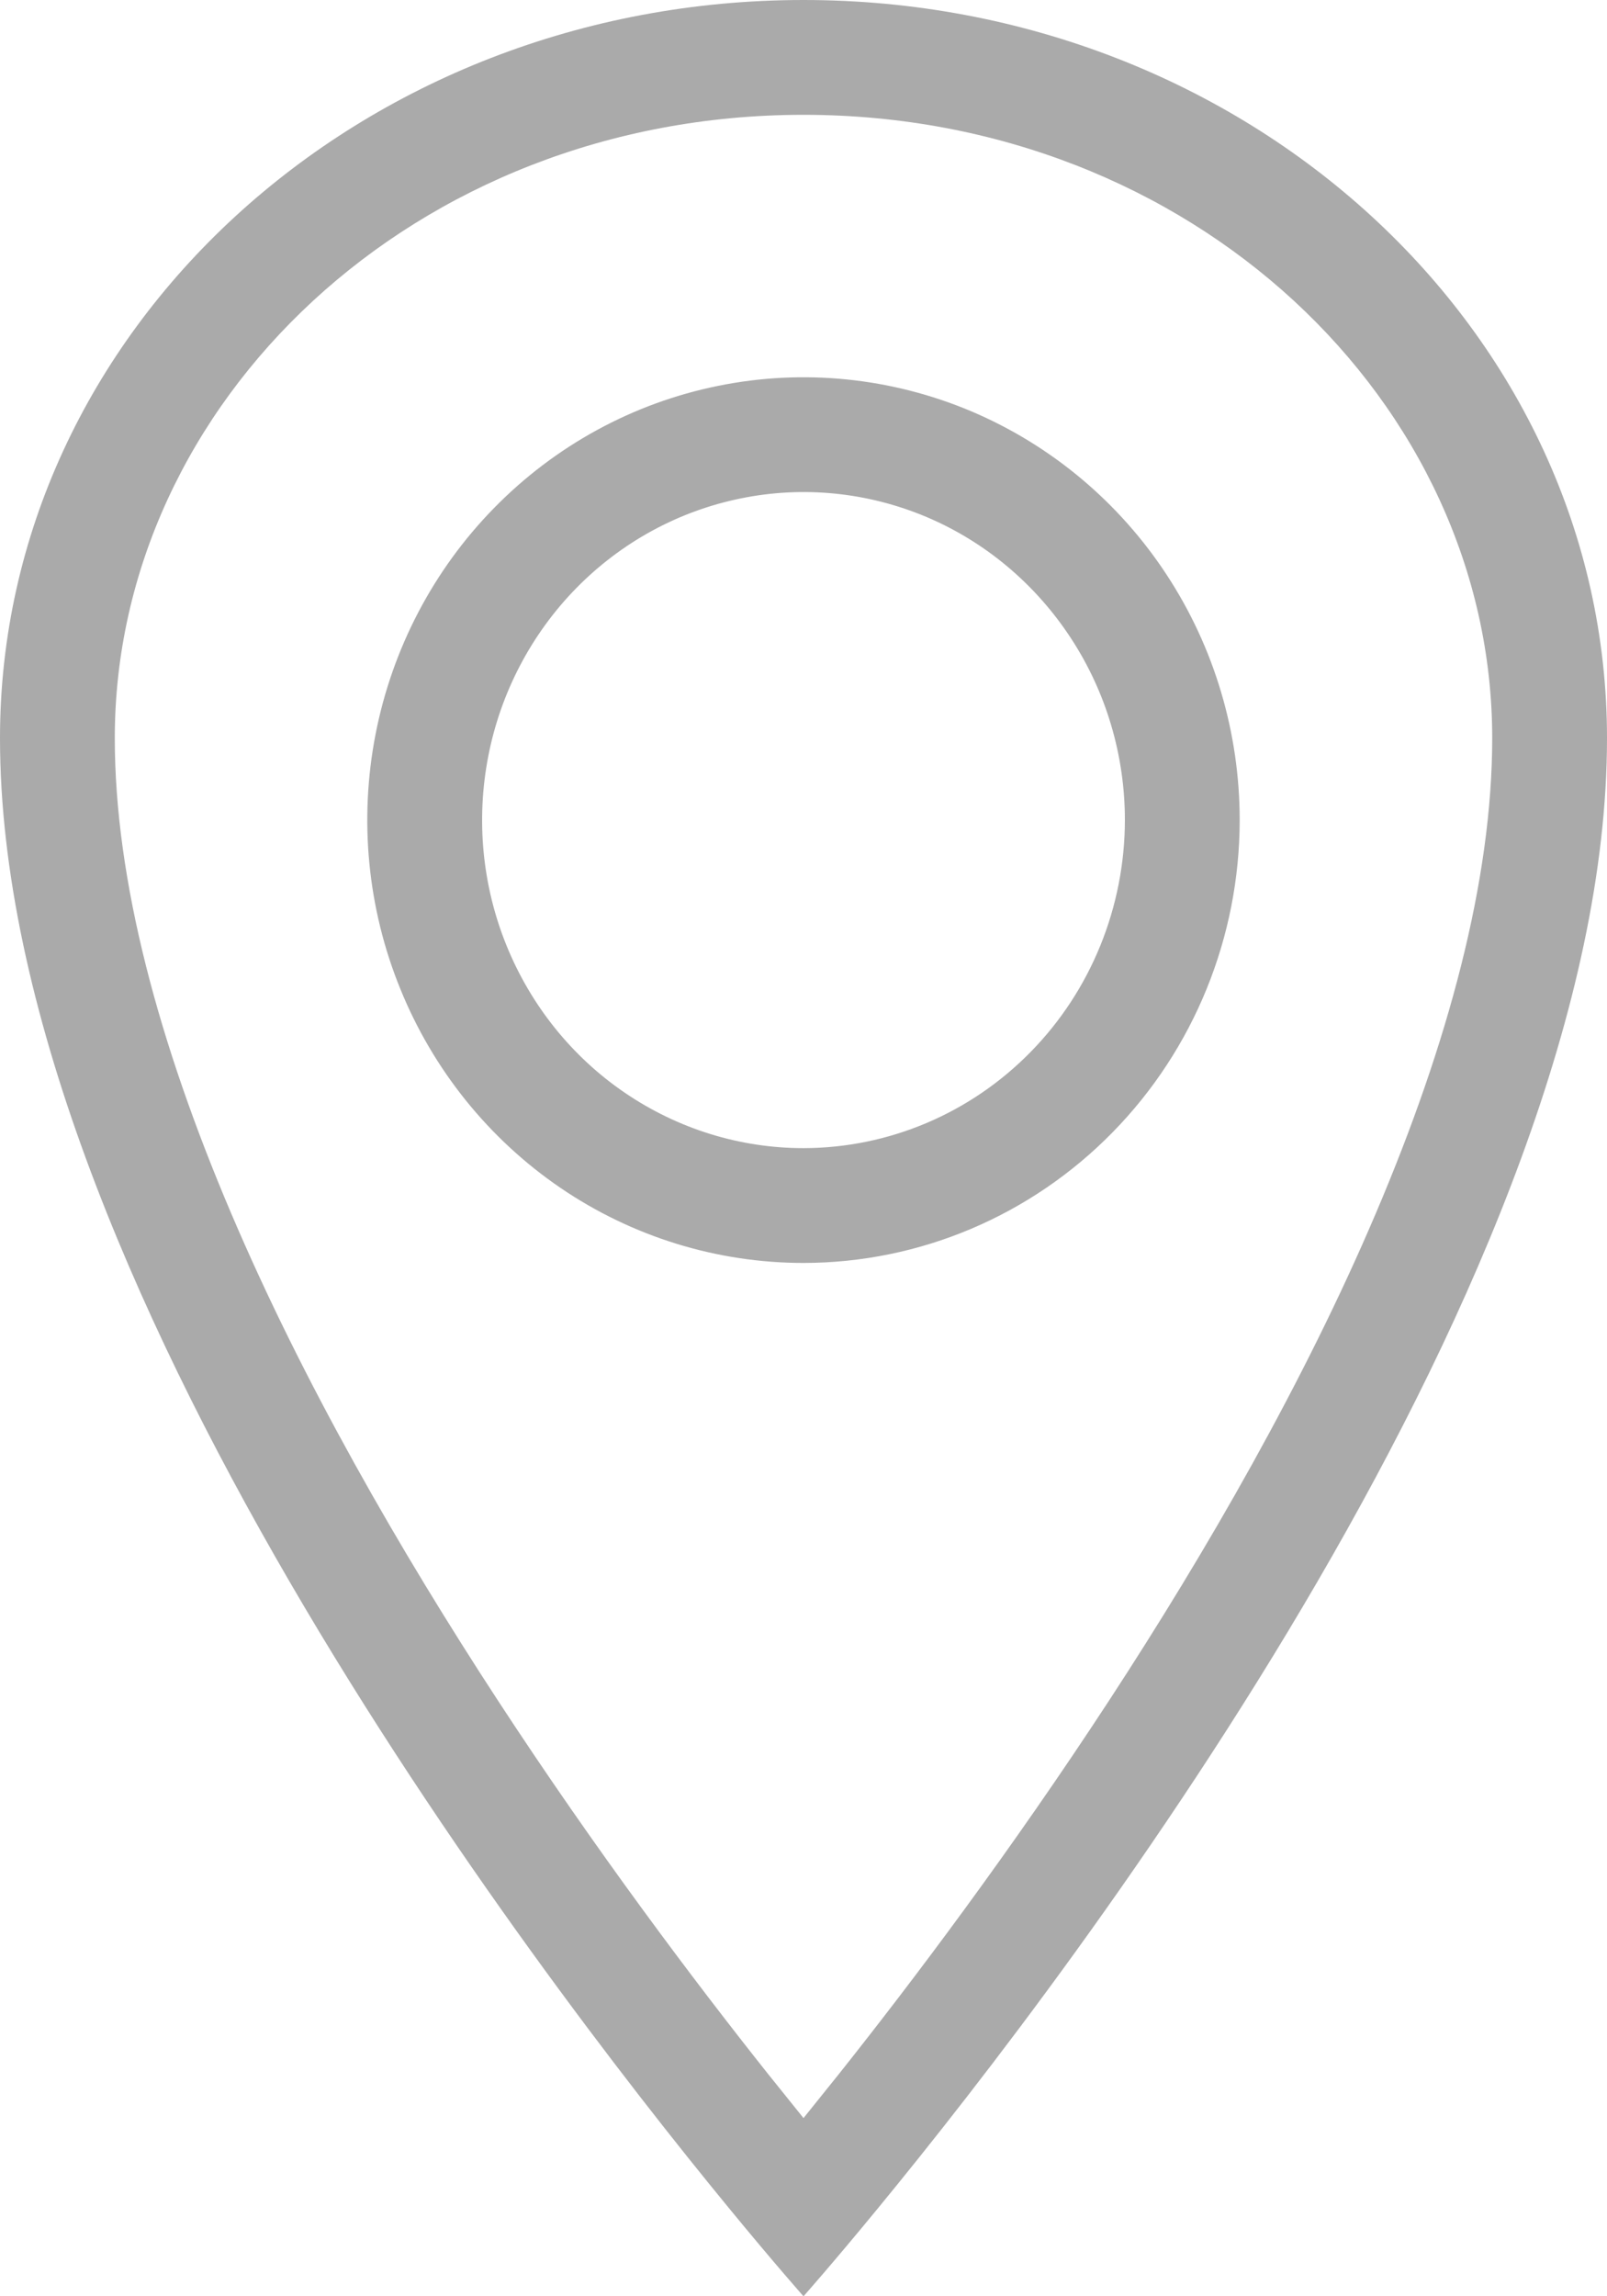 <svg width="14" height="20" viewBox="0 0 14 20" fill="none" xmlns="http://www.w3.org/2000/svg">
<path fill-rule="evenodd" clip-rule="evenodd" d="M7.001 11L7 11C6.244 11 5.506 10.771 4.881 10.345C4.256 9.918 3.772 9.315 3.487 8.612C3.201 7.91 3.127 7.138 3.272 6.394C3.417 5.65 3.776 4.963 4.306 4.423C4.836 3.882 5.514 3.511 6.255 3.361C6.996 3.21 7.764 3.288 8.461 3.582C9.157 3.877 9.75 4.374 10.165 5.008C10.58 5.641 10.8 6.384 10.8 7.143V7.144C10.799 8.16 10.403 9.138 9.693 9.862C8.983 10.587 8.015 10.999 7.001 11ZM6.347 19.228C6.751 19.72 7 20 7 20C7 20 7.249 19.72 7.653 19.228C9.392 17.112 14 11.065 14 6.429C14 2.88 10.864 0 7 0C3.136 0 0 2.88 0 6.429C0 11.065 4.608 17.112 6.347 19.228ZM7 18.448C7.096 18.329 7.2 18.2 7.311 18.061C7.954 17.252 8.809 16.117 9.663 14.81C10.518 13.501 11.361 12.036 11.986 10.568C12.616 9.089 13 7.668 13 6.429C13 3.511 10.394 1 7 1C3.606 1 1 3.511 1 6.429C1 7.668 1.384 9.089 2.014 10.568C2.639 12.036 3.482 13.501 4.337 14.81C5.191 16.117 6.046 17.252 6.689 18.061C6.8 18.2 6.904 18.329 7 18.448ZM7 10C6.446 10 5.905 9.832 5.444 9.518C4.984 9.205 4.625 8.758 4.413 8.236C4.201 7.714 4.146 7.14 4.254 6.585C4.362 6.031 4.629 5.522 5.02 5.123C5.412 4.723 5.911 4.451 6.454 4.341C6.997 4.23 7.56 4.287 8.072 4.503C8.583 4.719 9.02 5.086 9.328 5.556C9.636 6.025 9.8 6.578 9.8 7.143C9.799 7.9 9.504 8.627 8.979 9.162C8.454 9.698 7.742 9.999 7 10Z" fill="#AAAAAA"/>
</svg>
